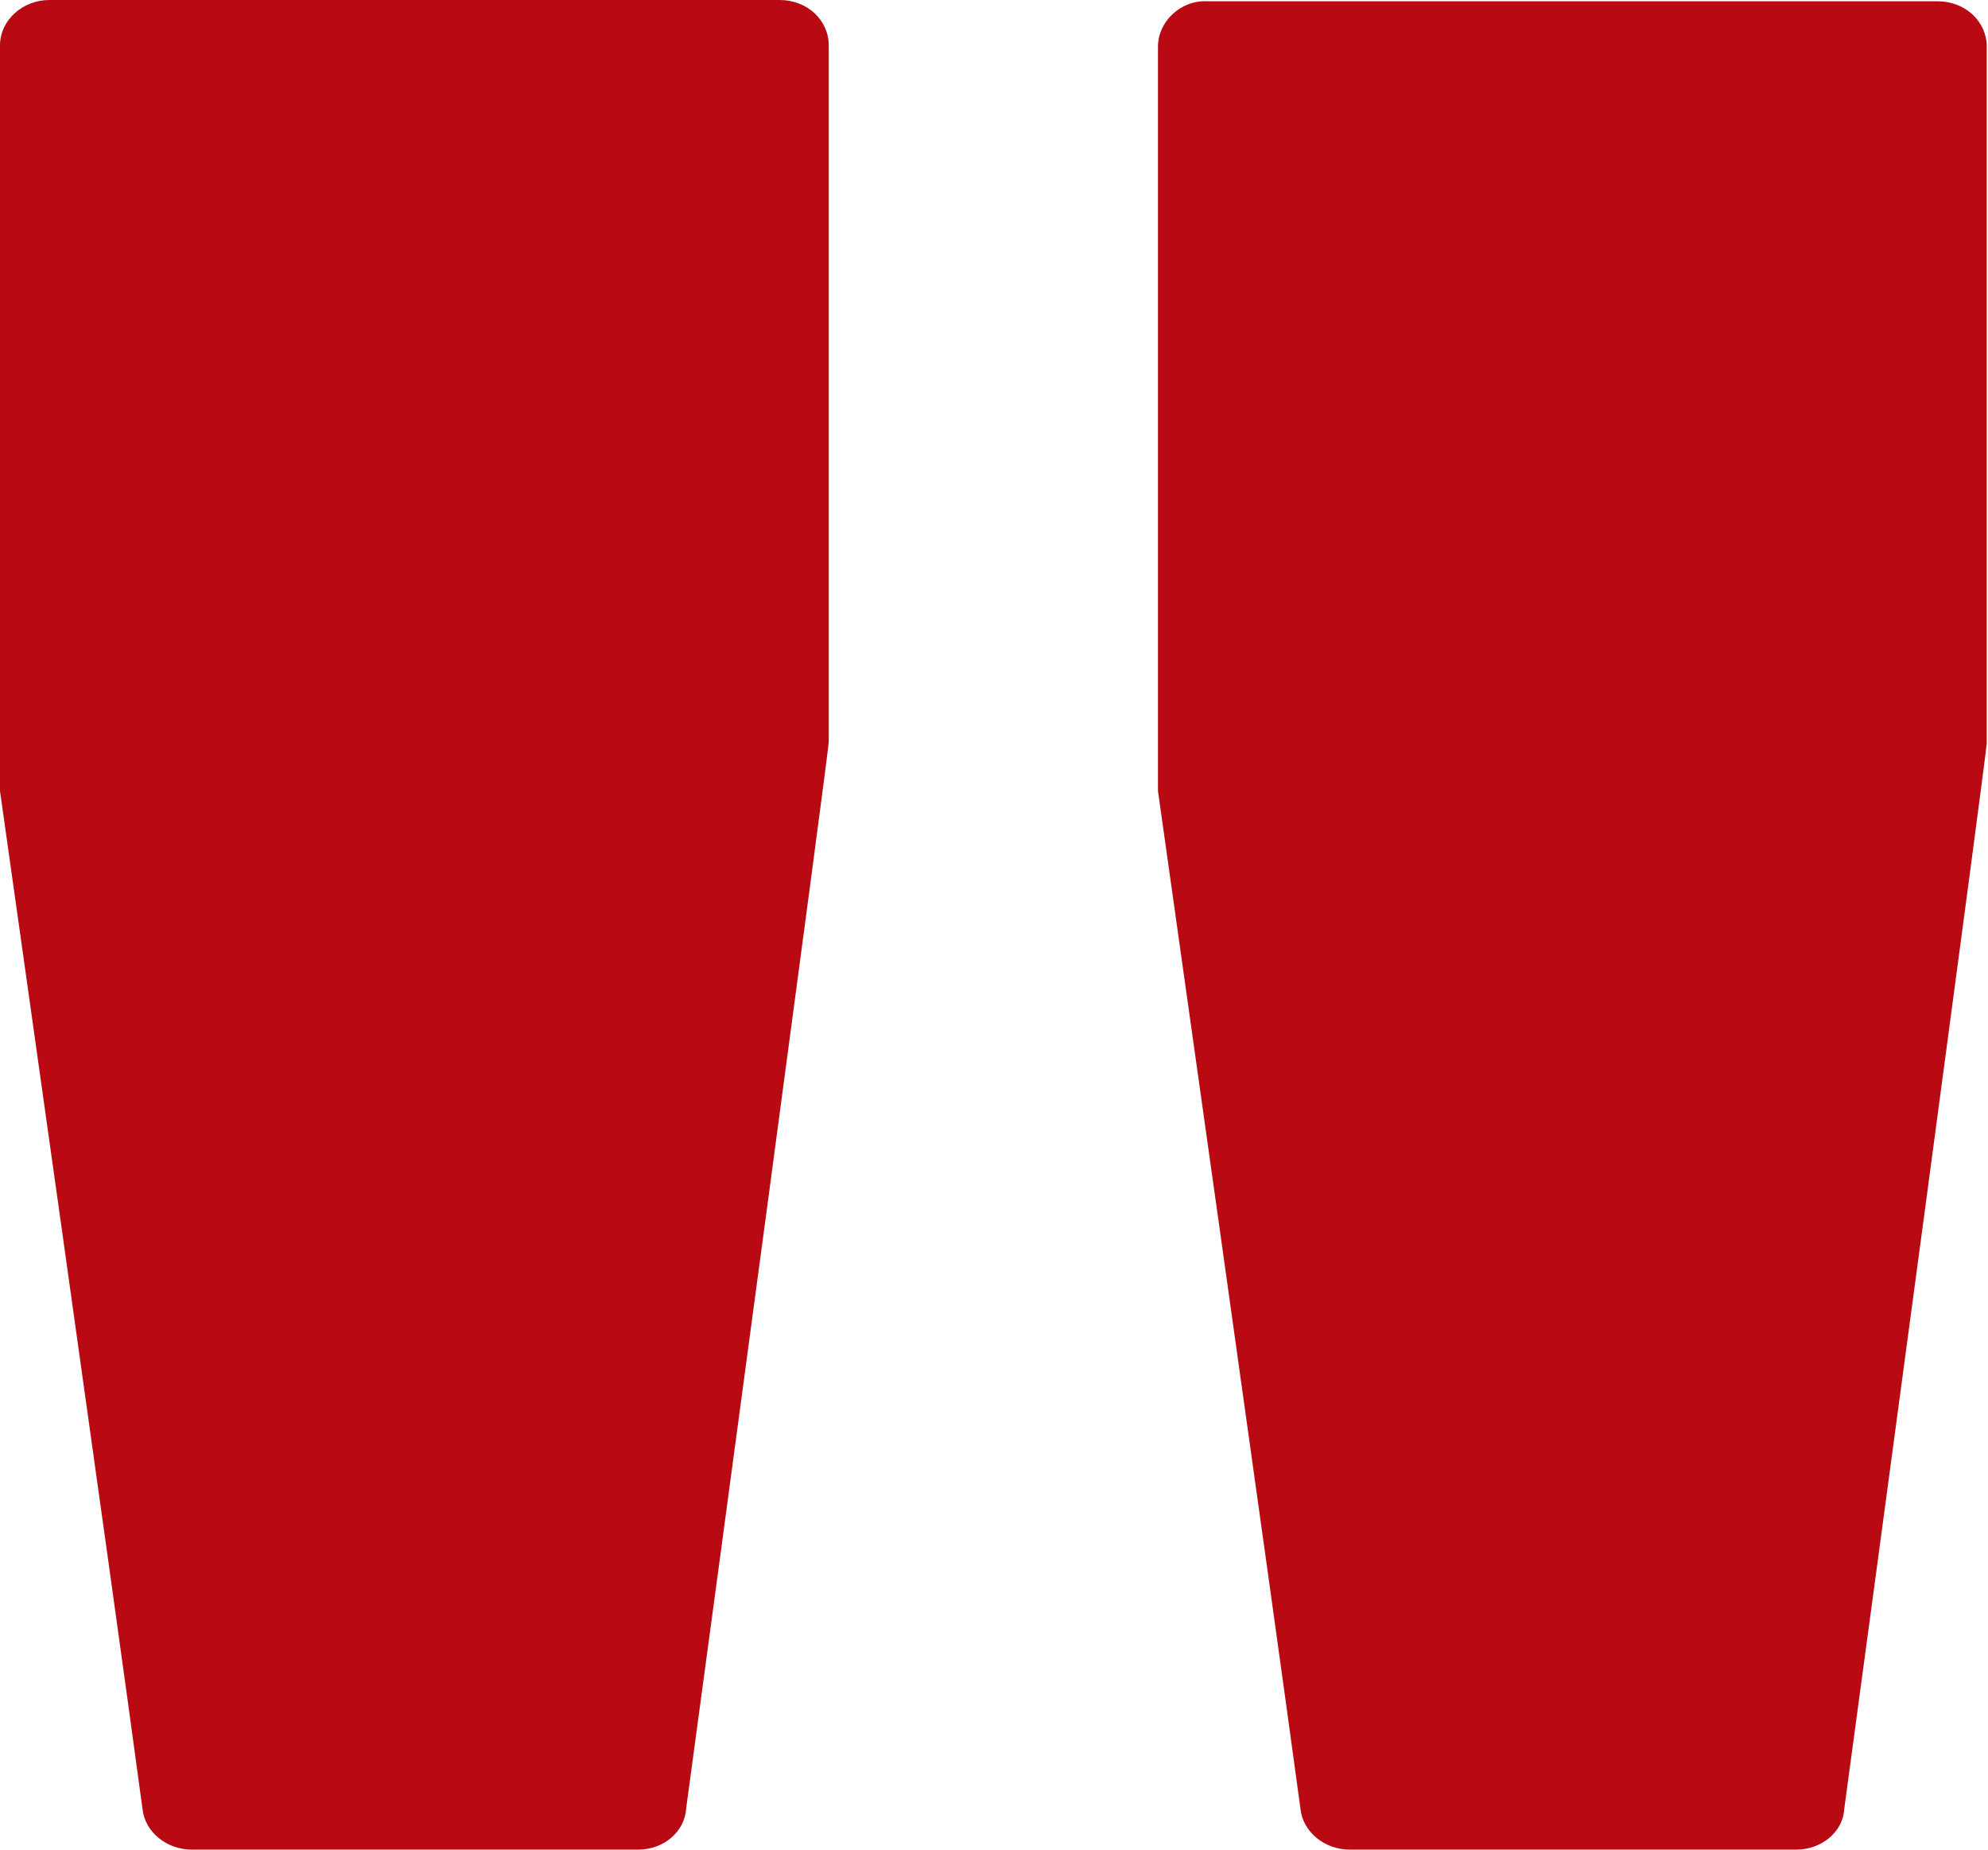 <?xml version="1.0" encoding="utf-8"?>
<!-- Generator: Adobe Illustrator 25.2.0, SVG Export Plug-In . SVG Version: 6.00 Build 0)  -->
<svg version="1.1" id="Layer_1" xmlns="http://www.w3.org/2000/svg" xmlns:xlink="http://www.w3.org/1999/xlink" x="0px" y="0px"
	 viewBox="0 0 157.6 146.6" style="enable-background:new 0 0 157.6 146.6;" xml:space="preserve">
<style type="text/css">
	.st0{fill:#B90913;}
</style>
<g>
	<g>
		<path class="st0" d="M50.6,146.6l-35.4,0c-2,0-3.7-1.4-3.9-3.2C9.1,127,0,62.7,0,62.7c0,0,0,0,0,0C0,43,0,23.3,0,3.6
			C0,1.6,1.8,0,3.9,0c19.3,0,38.6,0,57.9,0c2.2,0,3.9,1.6,3.9,3.6c0,18.4,0,36.8,0,55.2c0,0.7-9.1,68.3-11.3,84.5
			C54.3,145.2,52.6,146.6,50.6,146.6z"/>
		<path class="st0" d="M142.4,146.6l-35.4,0c-2,0-3.7-1.4-3.9-3.2c-2.2-16.3-11.3-80.7-11.3-80.7c0,0,0,0,0,0c0-19.7,0-39.3,0-59
			c0-2,1.8-3.7,3.9-3.6c19.3,0,38.6,0,57.9,0c2.2,0,3.9,1.6,3.9,3.6c0,18.4,0,36.8,0,55.2c0,0.7-9.1,68.3-11.3,84.5
			C146.1,145.2,144.4,146.6,142.4,146.6z"/>
	</g>
</g>
</svg>

